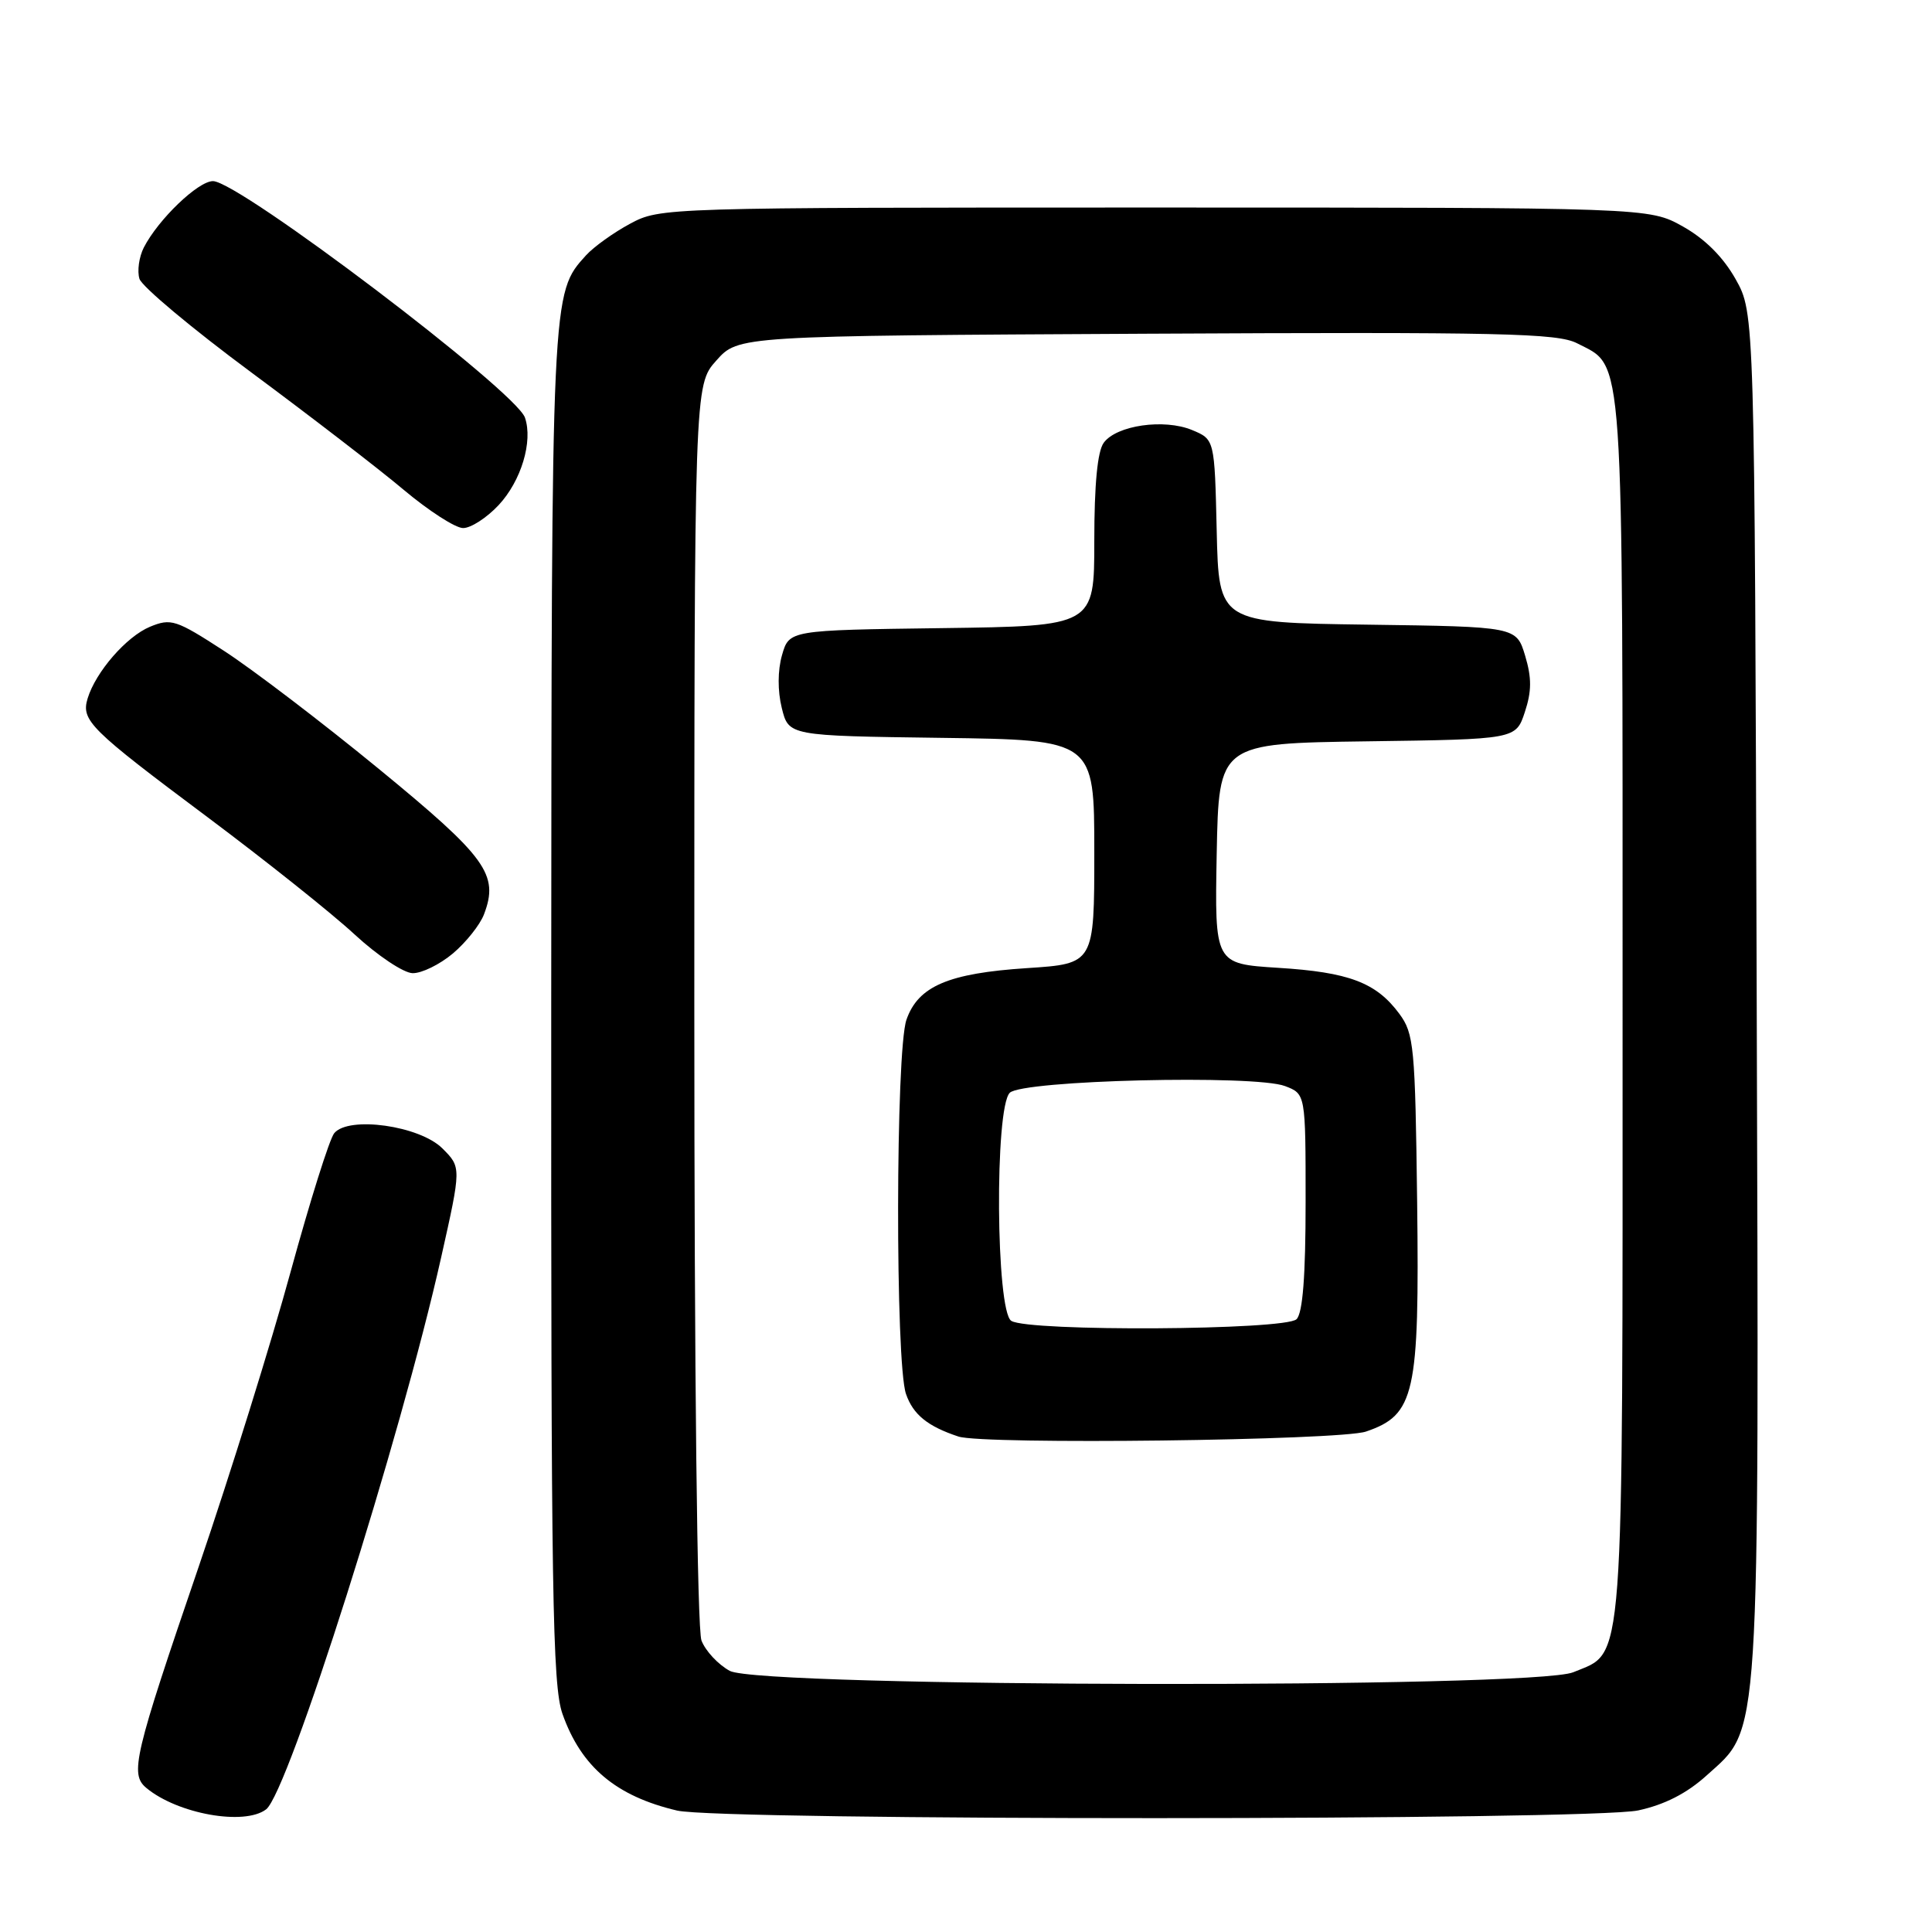 <?xml version="1.0" encoding="UTF-8" standalone="no"?>
<!DOCTYPE svg PUBLIC "-//W3C//DTD SVG 1.1//EN" "http://www.w3.org/Graphics/SVG/1.1/DTD/svg11.dtd" >
<svg xmlns="http://www.w3.org/2000/svg" xmlns:xlink="http://www.w3.org/1999/xlink" version="1.1" viewBox="0 0 256 256">
 <g >
 <path fill="currentColor"
d=" M 35.26 239.75 C 38.20 237.51 53.10 190.53 58.46 166.59 C 61.13 154.68 61.13 154.68 58.63 152.18 C 55.62 149.16 46.21 147.84 44.29 150.15 C 43.66 150.91 41.07 159.17 38.51 168.51 C 35.96 177.85 30.49 195.40 26.36 207.50 C 17.73 232.74 17.18 235.08 19.40 236.92 C 23.55 240.36 32.39 241.94 35.26 239.75 Z  M 217.07 239.89 C 220.55 239.14 223.50 237.64 226.12 235.27 C 233.31 228.77 233.08 232.51 232.77 131.42 C 232.50 41.50 232.50 41.50 229.99 37.01 C 228.33 34.06 225.94 31.67 222.99 30.01 C 218.50 27.50 218.50 27.50 153.00 27.50 C 87.95 27.50 87.47 27.51 83.50 29.64 C 81.30 30.82 78.67 32.71 77.65 33.83 C 73.06 38.91 73.09 38.30 73.04 133.12 C 73.01 211.19 73.20 223.31 74.53 227.10 C 77.01 234.12 81.61 238.00 89.72 239.91 C 95.45 241.26 210.77 241.24 217.07 239.89 Z  M 60.01 126.34 C 61.75 124.87 63.60 122.55 64.13 121.16 C 66.14 115.88 64.49 113.61 50.18 101.87 C 42.66 95.70 33.43 88.67 29.68 86.24 C 23.31 82.11 22.66 81.90 19.87 83.05 C 16.75 84.35 12.68 89.03 11.61 92.55 C 10.73 95.47 11.87 96.60 27.50 108.28 C 35.20 114.04 43.98 121.03 47.00 123.83 C 50.02 126.62 53.48 128.93 54.67 128.95 C 55.87 128.98 58.27 127.80 60.01 126.34 Z  M 66.07 66.93 C 69.06 63.73 70.64 58.49 69.56 55.34 C 68.37 51.83 31.66 24.00 28.22 24.00 C 26.25 24.00 20.98 29.06 19.06 32.79 C 18.42 34.05 18.16 35.92 18.48 36.95 C 18.81 37.98 25.47 43.55 33.29 49.34 C 41.10 55.13 50.20 62.13 53.50 64.91 C 56.80 67.68 60.33 69.96 61.35 69.97 C 62.37 69.99 64.49 68.62 66.07 66.93 Z  M 96.70 221.40 C 95.17 220.57 93.48 218.76 92.95 217.38 C 92.38 215.86 92.00 182.51 92.00 132.95 C 92.00 51.03 92.00 51.03 94.92 47.77 C 97.83 44.50 97.83 44.50 151.92 44.22 C 199.06 43.98 206.38 44.15 208.98 45.49 C 215.26 48.74 215.00 44.96 215.00 133.50 C 215.00 222.89 215.31 218.72 208.47 221.58 C 203.24 223.76 100.76 223.60 96.70 221.40 Z  M 181.00 189.69 C 187.48 187.48 188.09 184.75 187.78 159.32 C 187.52 138.63 187.36 136.95 185.41 134.32 C 182.35 130.19 178.74 128.82 169.34 128.24 C 160.95 127.71 160.95 127.71 161.22 113.11 C 161.50 98.50 161.50 98.50 181.18 98.23 C 200.86 97.96 200.86 97.96 202.05 94.35 C 202.96 91.60 202.97 89.83 202.09 86.89 C 200.93 83.04 200.93 83.04 181.22 82.77 C 161.50 82.50 161.50 82.50 161.22 70.36 C 160.94 58.22 160.94 58.22 157.95 56.98 C 154.25 55.45 147.94 56.35 146.25 58.67 C 145.42 59.80 145.00 64.20 145.00 71.67 C 145.00 82.96 145.00 82.96 124.79 83.23 C 104.57 83.50 104.57 83.50 103.62 86.81 C 103.04 88.84 103.03 91.55 103.59 93.81 C 104.50 97.50 104.50 97.50 124.75 97.77 C 145.00 98.04 145.00 98.04 145.00 112.87 C 145.00 127.70 145.00 127.70 136.09 128.28 C 125.67 128.96 121.66 130.67 120.11 135.12 C 118.67 139.25 118.62 180.60 120.05 184.71 C 121.00 187.45 122.92 189.00 127.00 190.35 C 130.33 191.45 177.54 190.87 181.00 189.69 Z  M 134.00 175.02 C 131.96 173.74 131.78 146.82 133.80 144.80 C 135.47 143.13 166.23 142.38 170.27 143.91 C 173.00 144.95 173.00 144.95 173.00 159.28 C 173.00 169.08 172.62 173.98 171.80 174.80 C 170.33 176.27 136.29 176.47 134.00 175.02 Z "/>
</g>
</svg>